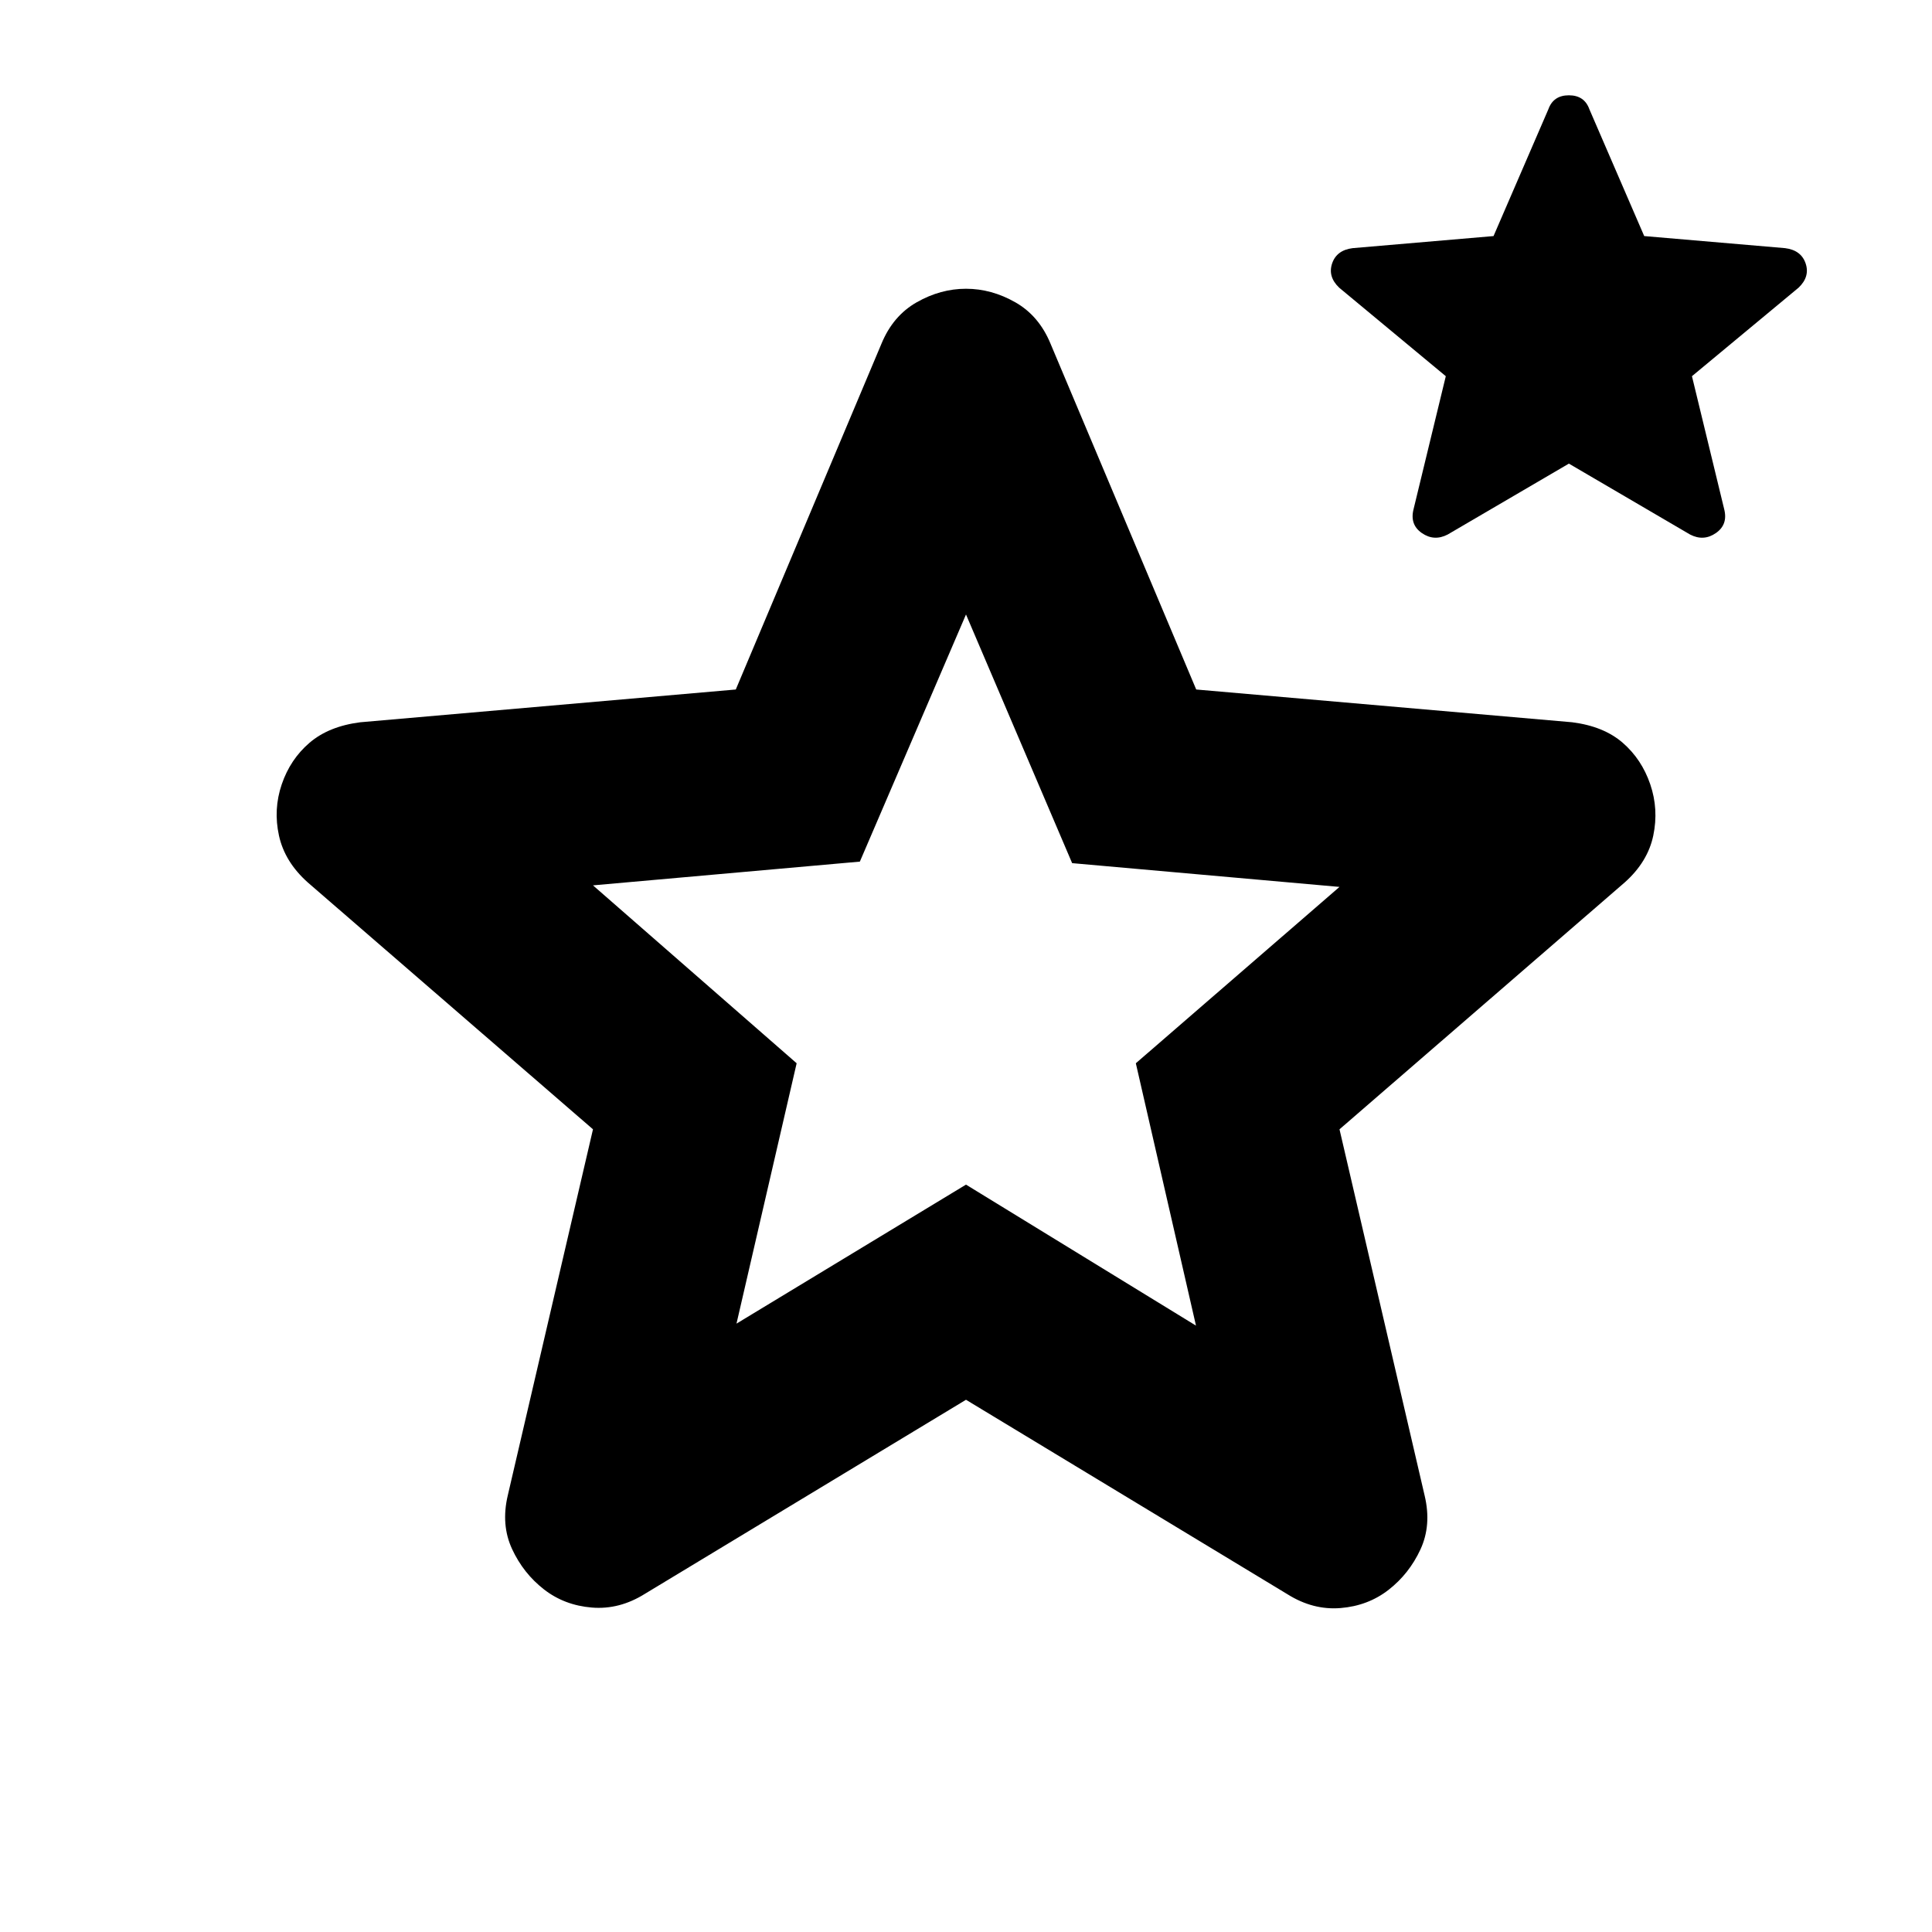 <svg xmlns="http://www.w3.org/2000/svg" height="24" viewBox="0 -960 960 960" width="24"><path d="M365.96-302.3 480-371.37l114.28 70.07-29.89-130.37 101.2-87.63-132.85-11.81L480-654.67l-52.74 122.8-132.61 11.8 101.2 88.4-29.89 129.37ZM480-264.46l-159.54 96.42q-12.68 7.95-26.35 6.83-13.68-1.12-23.87-9.07-10.2-7.96-15.79-20.01-5.6-12.06-2.12-26.73l42.32-181.83-141.74-122.69q-11.43-10.2-14.29-23.25-2.86-13.06 1.38-25.49 4.24-12.44 13.79-20.63 9.56-8.2 25.23-10.2l186.59-16.28 72.37-171.78q5.72-13.92 17.53-20.63 11.82-6.72 24.49-6.72 12.67 0 24.49 6.72 11.81 6.71 17.53 20.63l72.37 171.78 186.83 16.28q15.67 2 25.11 10.2 9.43 8.19 13.67 20.63 4.24 12.43 1.5 25.49-2.74 13.05-14.17 23.25L665.59-398.85l42.32 182.07q3.48 14.67-2.12 26.73Q700.2-178 690-170.04q-10.2 7.95-23.87 9.07-13.67 1.12-26.35-6.83L480-264.46Zm299.57-465.17-60.24 35.24q-6.72 3.48-12.82-.74-6.1-4.22-4.1-11.94l16-66-53-44q-5.71-5.47-3.48-12.05 2.24-6.58 10.2-7.58l70-6 27.24-63q2.48-6.95 10.2-6.95 7.71 0 10.19 6.95l27.24 63 70 6q7.96 1 10.2 7.58 2.24 6.58-3.48 12.05l-53 44 16 66q2 7.72-4.1 11.94t-12.82.74l-60.23-35.24ZM480-478.37Z"/></svg>